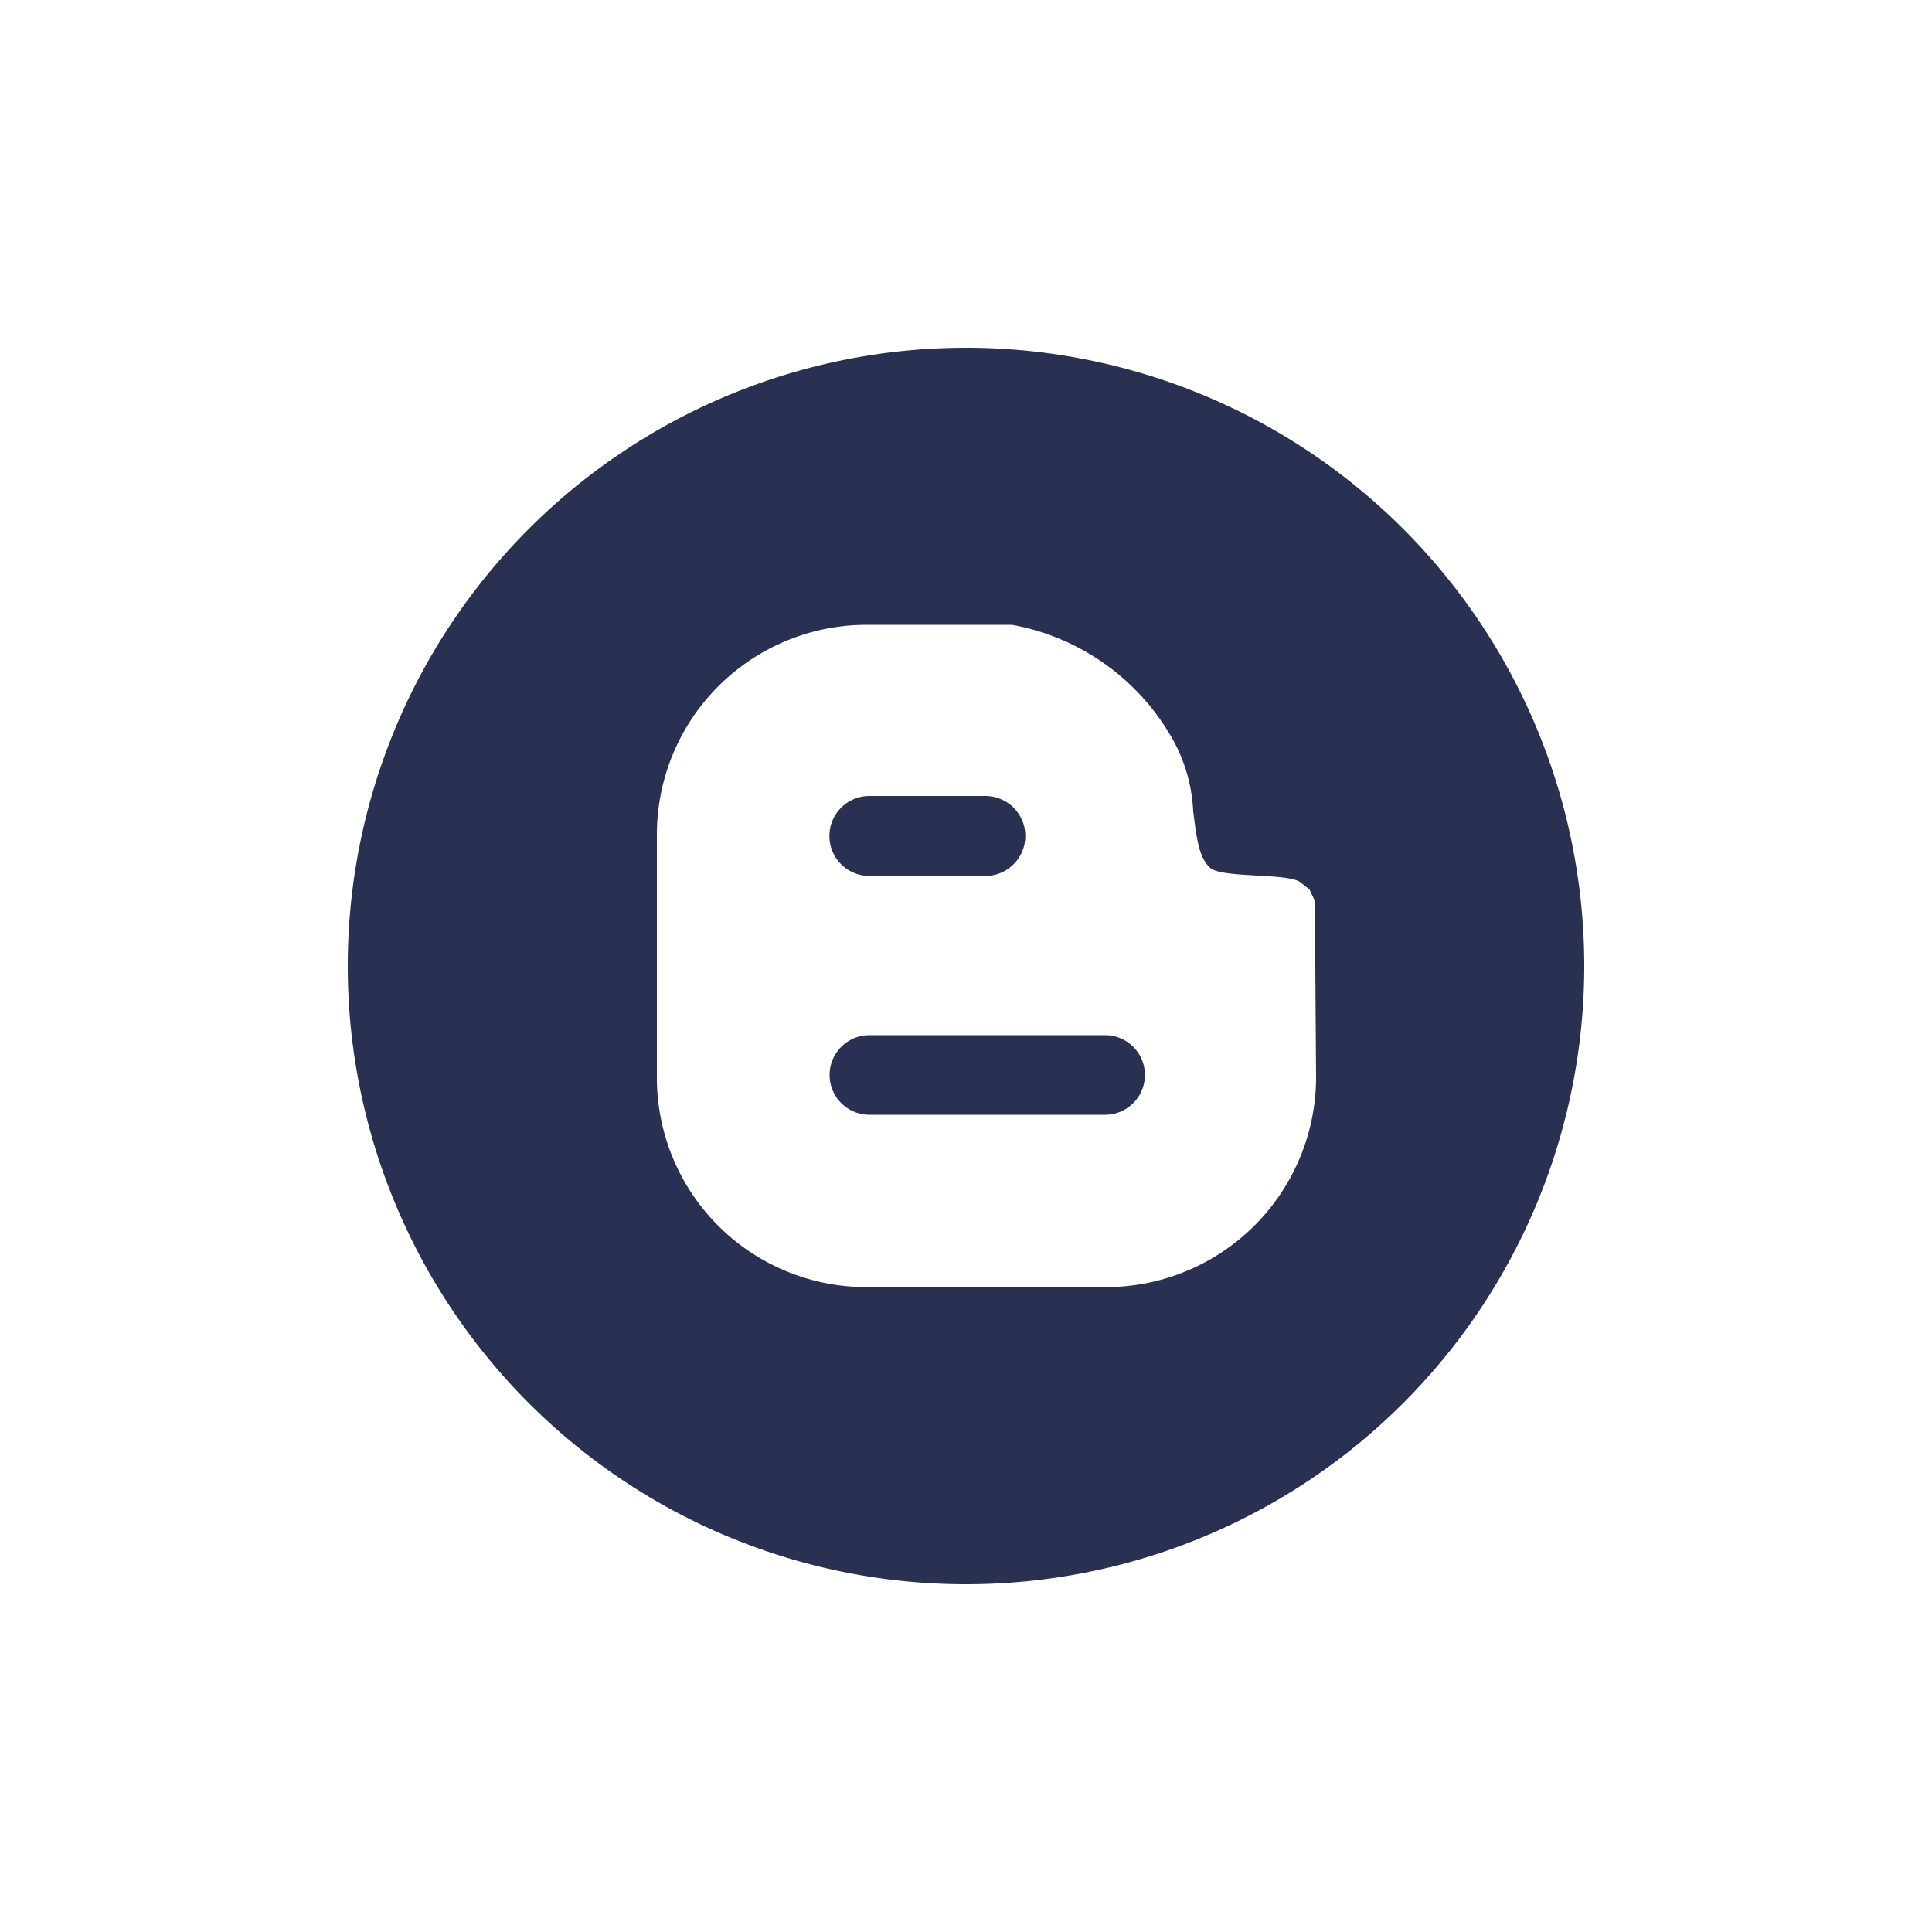 <svg id="Layer_1" data-name="Layer 1" xmlns="http://www.w3.org/2000/svg" viewBox="0 0 50 50"><defs><style>.cls-1{fill:#2a3052;}</style></defs><title>blog</title><path class="cls-1" d="M28.6,26.79H22.5a1,1,0,1,0,0,2.06h6.1a1,1,0,0,0,0-2.06Z"/><path class="cls-1" d="M22.5,22.67h3a1,1,0,1,0,0-2.07h-3a1,1,0,0,0,0,2.07Z"/><path class="cls-1" d="M25,9A16,16,0,1,0,41,25,16,16,0,0,0,25,9Zm9.06,18.9a5.44,5.44,0,0,1-5.41,5.41H22.43A5.42,5.42,0,0,1,17,27.9V21.59a5.43,5.43,0,0,1,5.41-5.42h3.78a6,6,0,0,1,4.18,3A4.23,4.23,0,0,1,30.88,21c.09.68.14,1.19.44,1.46s2,.13,2.33.37l.24.19.14.3,0,.24Z"/></svg>